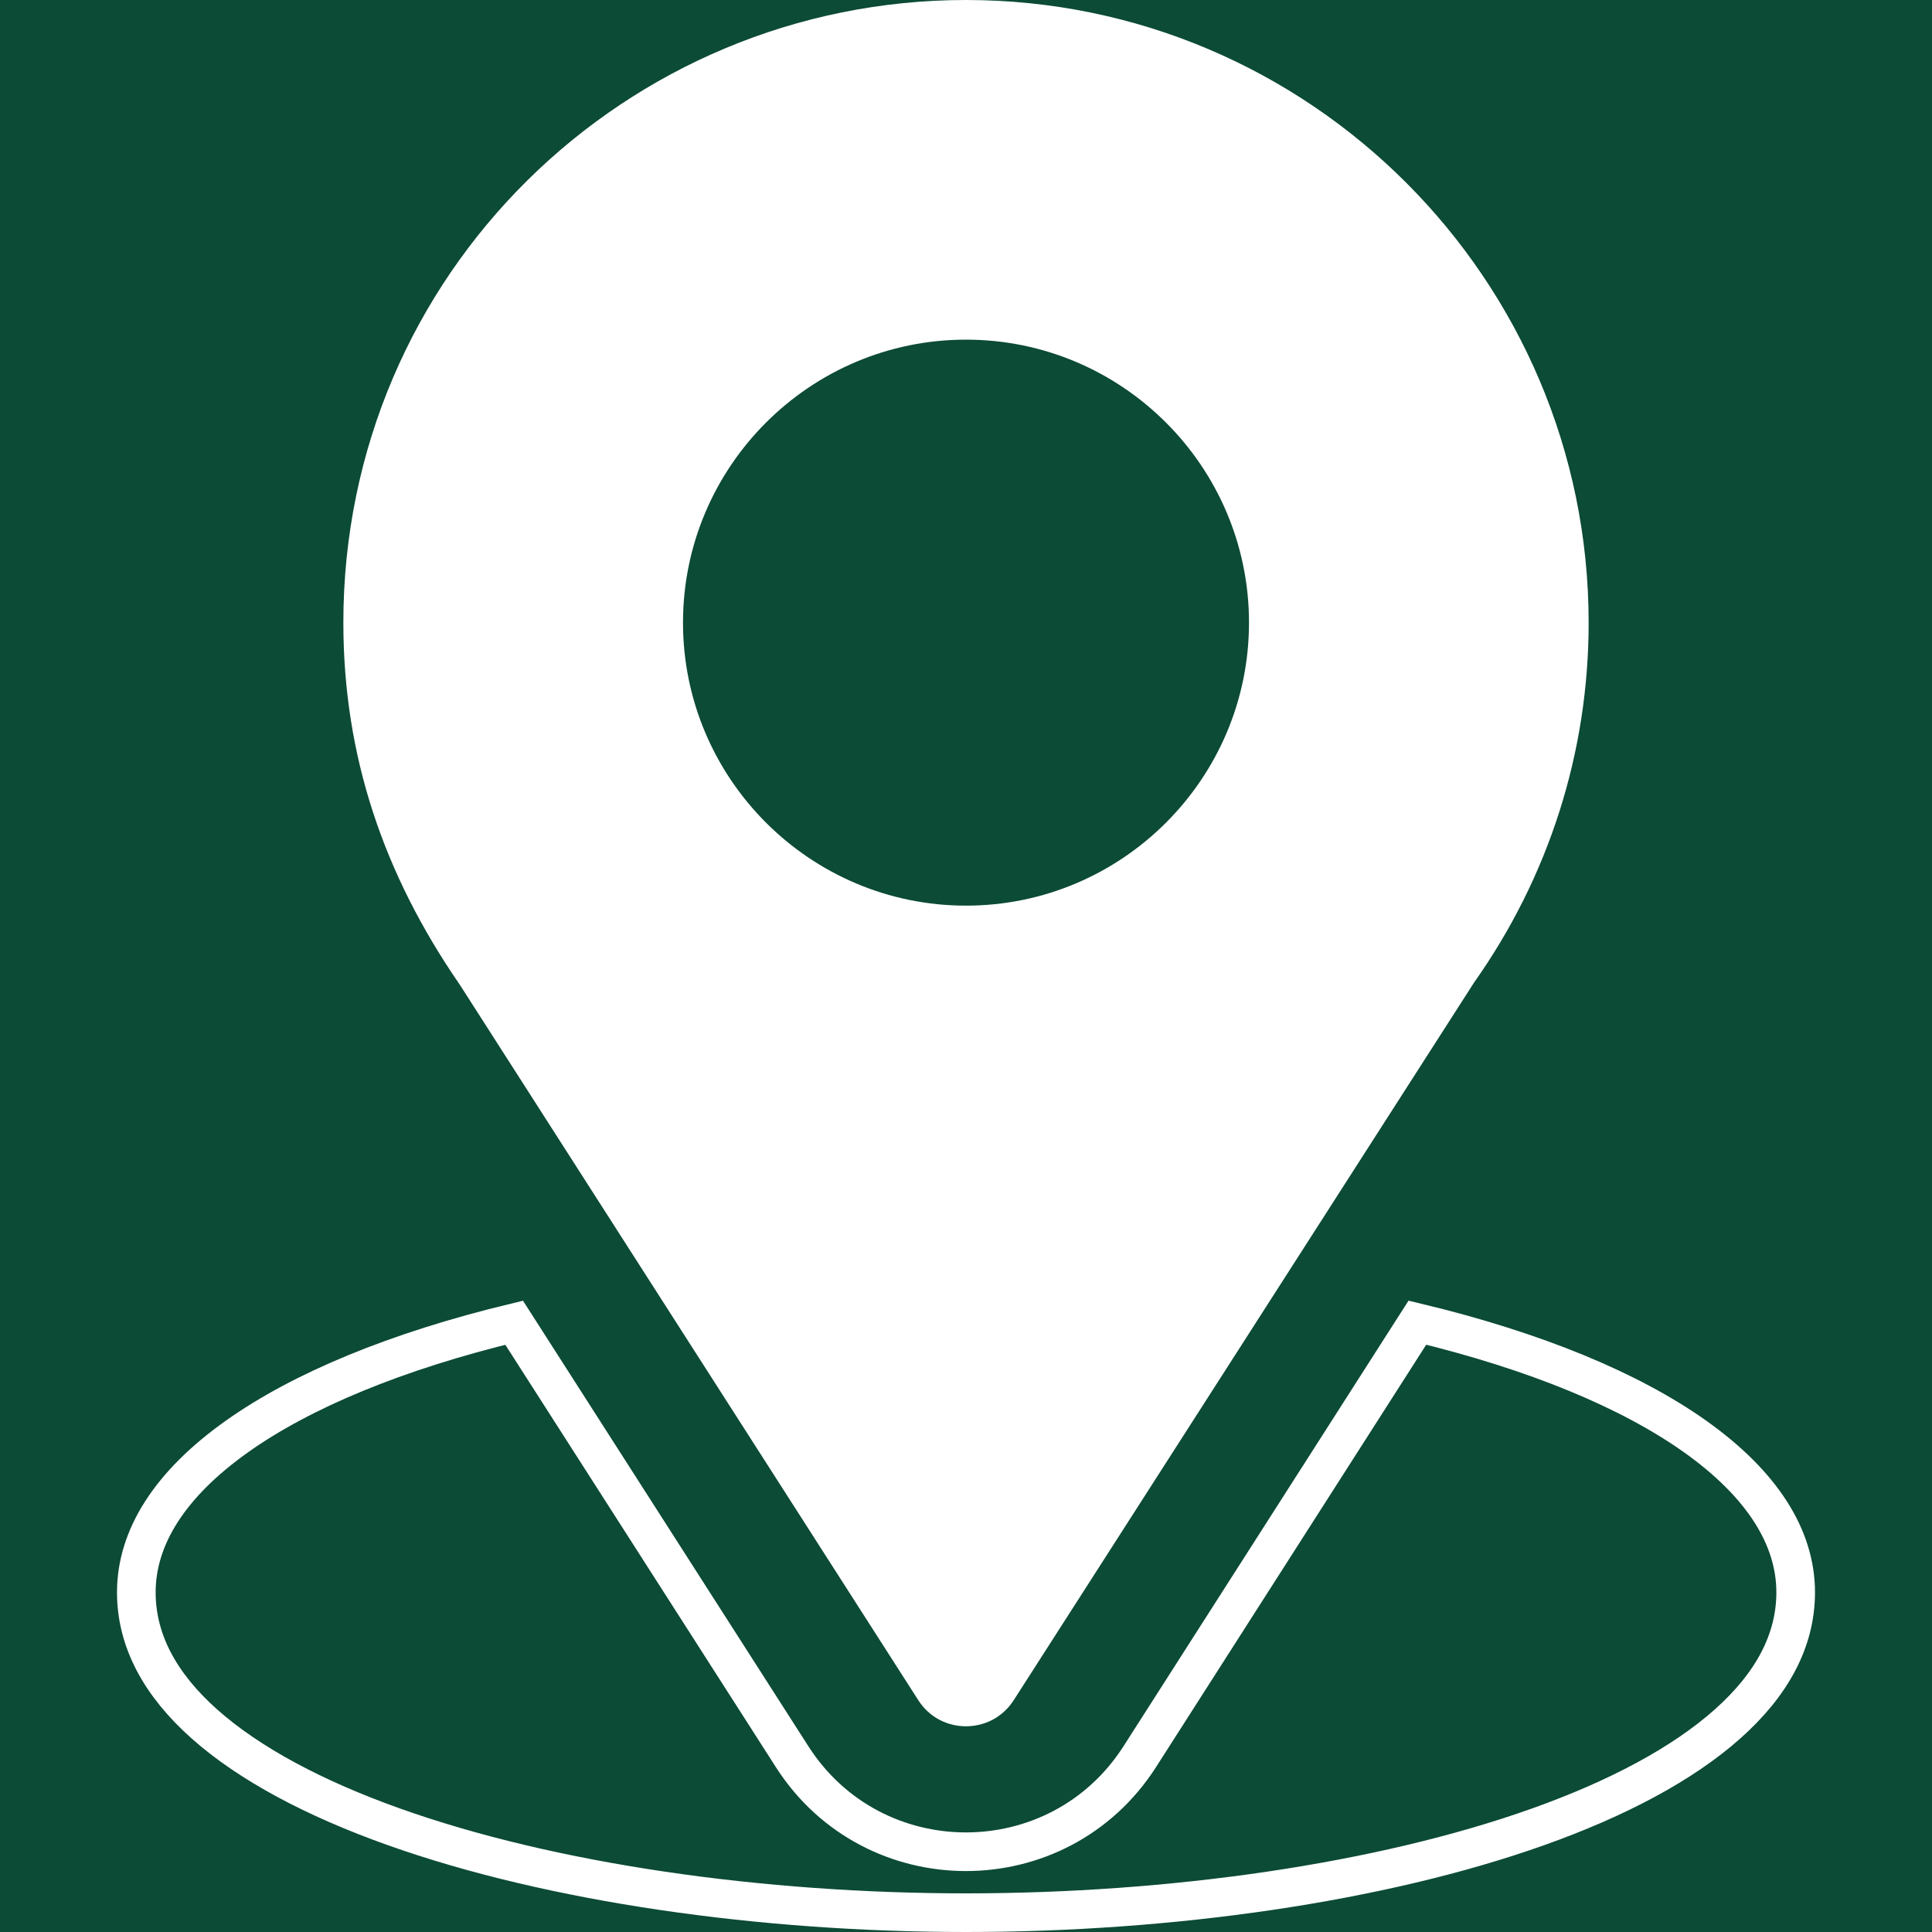 <svg width="20" height="20" viewBox="0 0 25 25" fill="none" xmlns="http://www.w3.org/2000/svg">
<rect width="20" height="20" fill="#E5E5E5"/>
<rect width="1920" height="8962" transform="translate(-722 -17)" fill="white"/>
<rect width="1920" height="59" transform="translate(-722 -17)" fill="#0C4B35"/>
<path d="M12.5 0C8.107 0 4.443 3.539 4.443 8.057C4.443 9.775 4.96 11.308 5.951 12.744L11.883 22.001C12.171 22.451 12.829 22.45 13.117 22.001L19.075 12.713C20.044 11.342 20.557 9.732 20.557 8.057C20.557 3.614 16.942 0 12.5 0ZM12.5 11.719C10.481 11.719 8.838 10.076 8.838 8.057C8.838 6.037 10.481 4.395 12.5 4.395C14.519 4.395 16.162 6.037 16.162 8.057C16.162 10.076 14.519 11.719 12.5 11.719Z" fill="white"/>
<path d="M14.748 22.732L14.748 22.732L18.341 17.115C19.87 17.483 21.091 17.99 21.932 18.586C22.805 19.206 23.236 19.895 23.236 20.605C23.236 21.227 22.931 21.796 22.352 22.31C21.772 22.826 20.93 23.273 19.906 23.638C17.86 24.367 15.143 24.75 12.5 24.75C9.857 24.75 7.14 24.367 5.094 23.638C4.07 23.273 3.228 22.826 2.647 22.31C2.069 21.796 1.764 21.227 1.764 20.605C1.764 19.896 2.194 19.207 3.066 18.588C3.906 17.992 5.126 17.485 6.653 17.116L10.251 22.733L10.251 22.733C11.299 24.368 13.695 24.374 14.748 22.732Z" stroke="white" stroke-width="0.5"/>
<g filter="url(#filter0_d_17_55)">
<rect width="1920" height="85" transform="translate(-722 42)" fill="white"/>
</g>
<defs>
<filter id="filter0_d_17_55" x="-752" y="14" width="1980" height="145" filterUnits="userSpaceOnUse" color-interpolation-filters="sRGB">
<feFlood flood-opacity="0" result="BackgroundImageFix"/>
<feColorMatrix in="SourceAlpha" type="matrix" values="0 0 0 0 0 0 0 0 0 0 0 0 0 0 0 0 0 0 127 0" result="hardAlpha"/>
<feOffset dy="2"/>
<feGaussianBlur stdDeviation="15"/>
<feComposite in2="hardAlpha" operator="out"/>
<feColorMatrix type="matrix" values="0 0 0 0 0 0 0 0 0 0 0 0 0 0 0 0 0 0 0.15 0"/>
<feBlend mode="normal" in2="BackgroundImageFix" result="effect1_dropShadow_17_55"/>
<feBlend mode="normal" in="SourceGraphic" in2="effect1_dropShadow_17_55" result="shape"/>
</filter>
</defs>
</svg>
